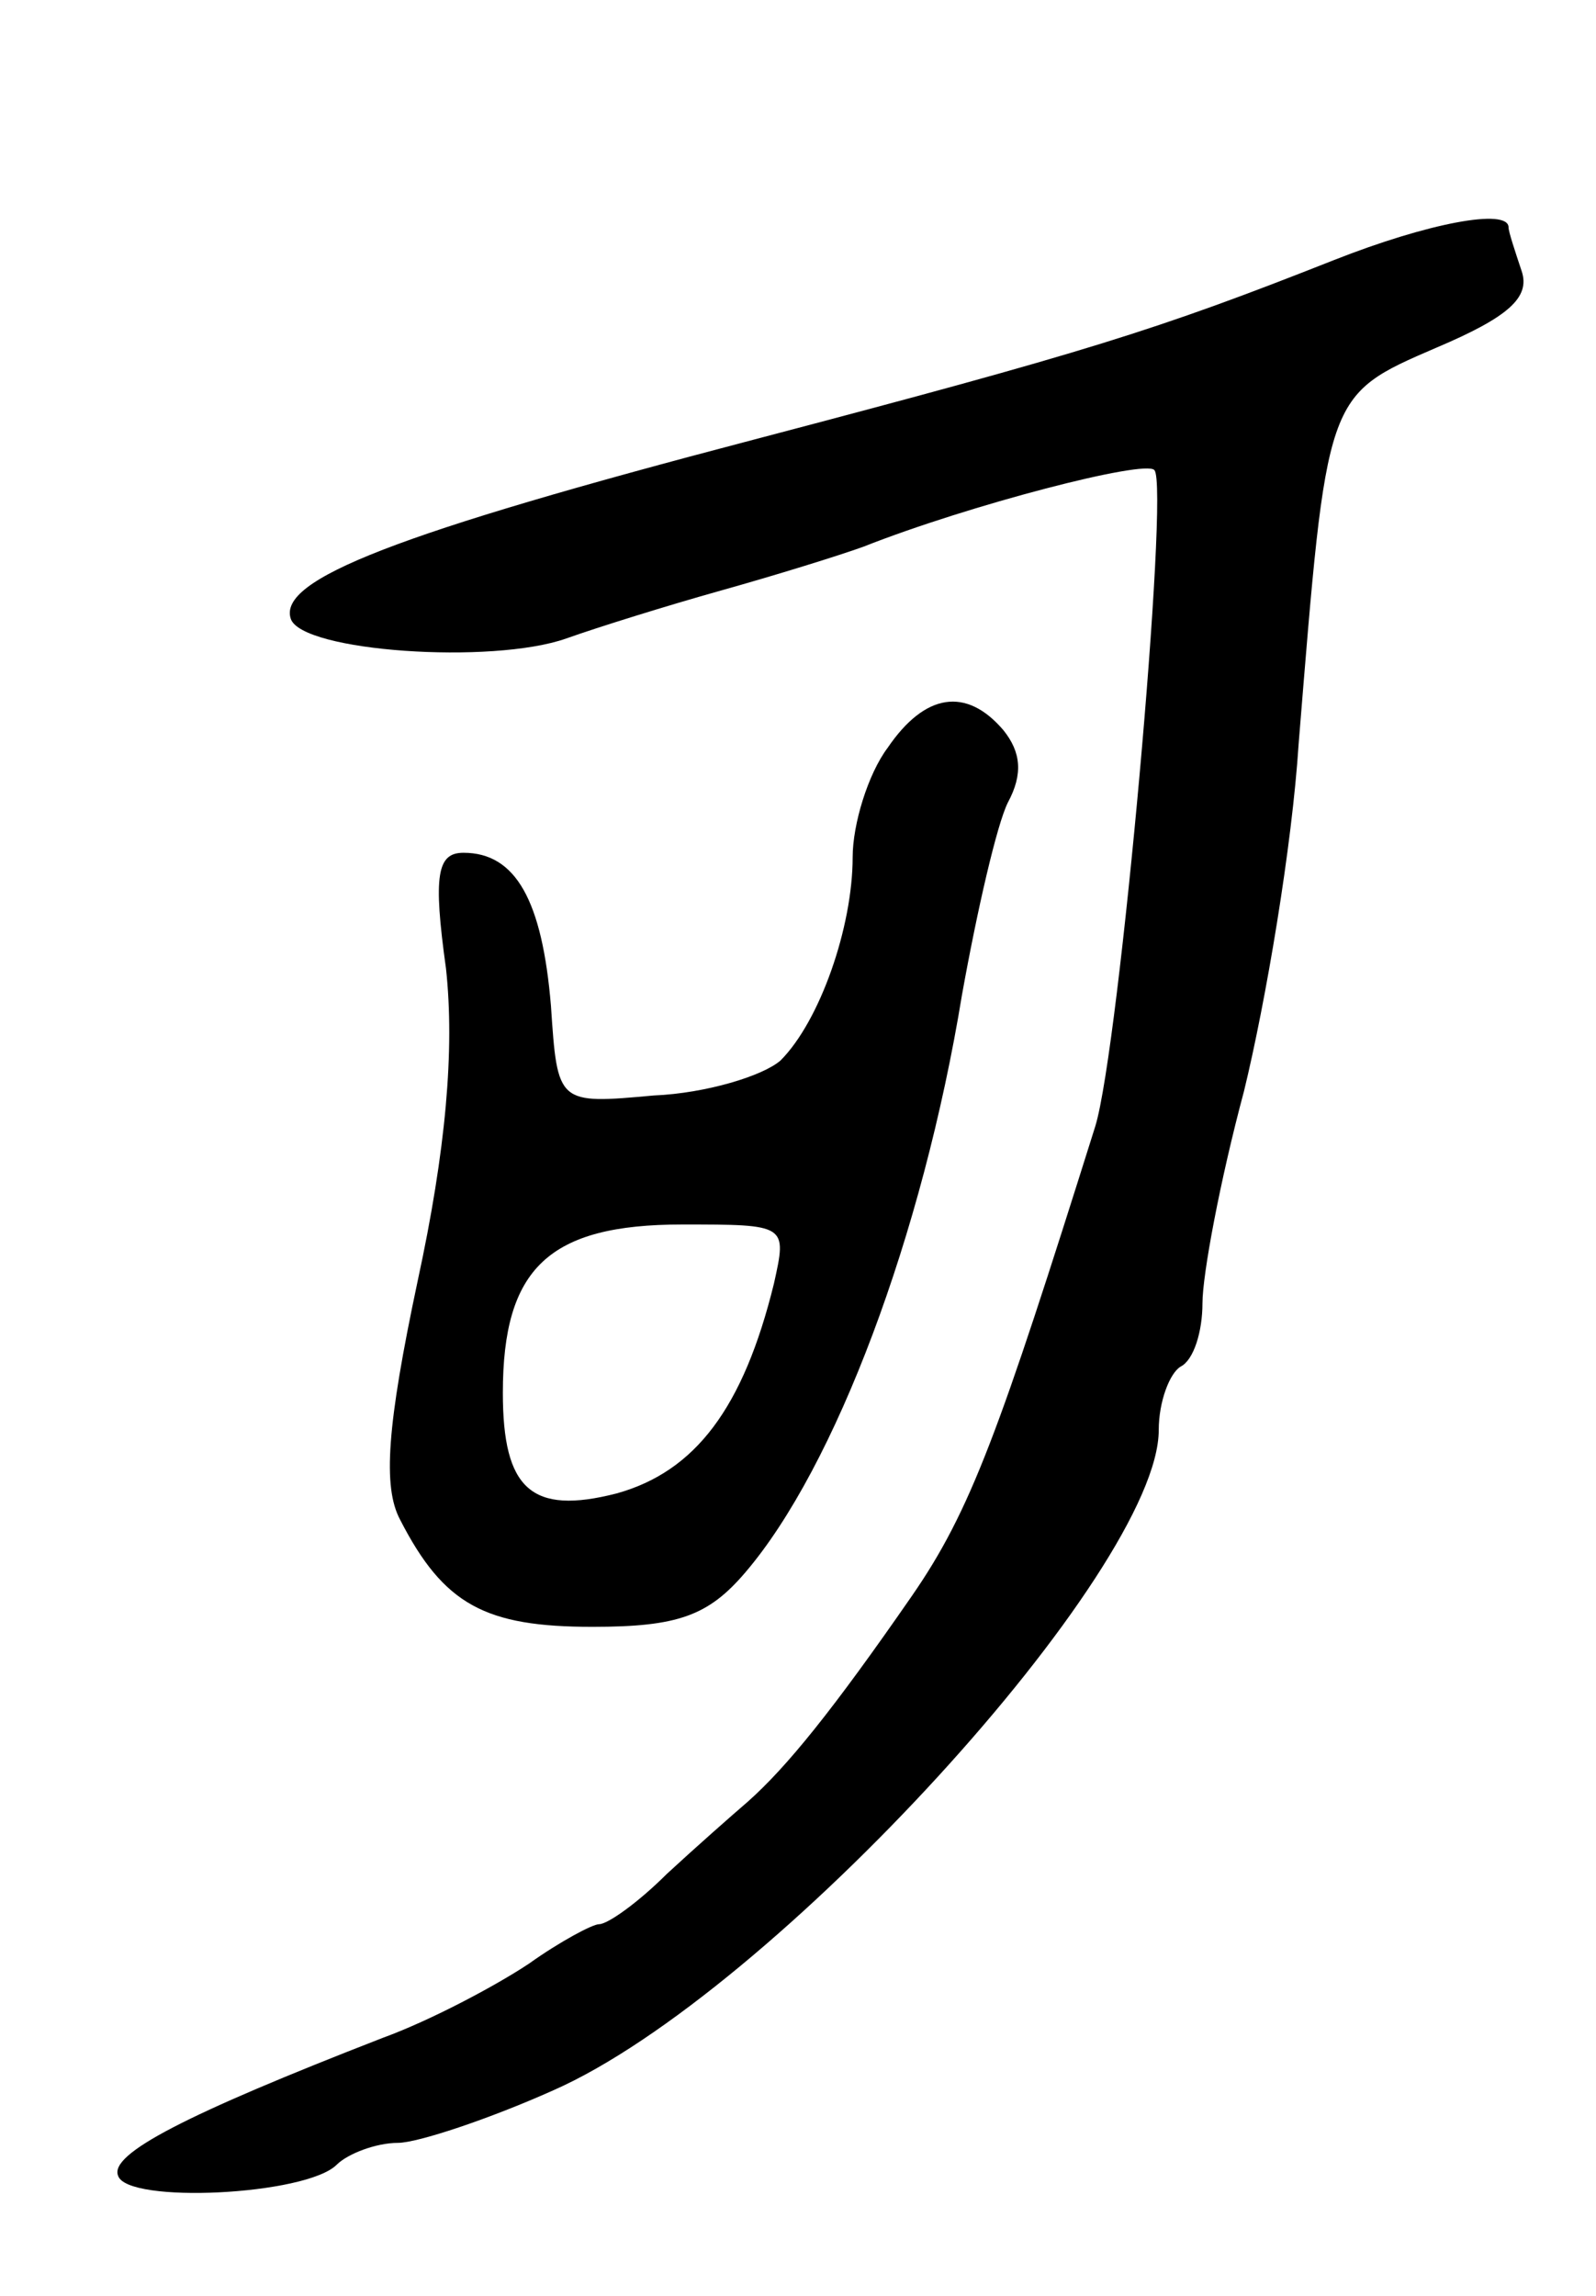 <svg version="1.0" xmlns="http://www.w3.org/2000/svg"
 width="73pt" height="105pt" viewBox="0 0 73 105"
 preserveAspectRatio="xMidYMid meet">
<g transform="translate(0,105) scale(0.1,-0.1)"
fill="#000000" stroke="none">
<path d="M610 931 c-81 -32 -113 -42 -265 -82 -164 -43 -218 -64 -212 -82 5
-15 92 -21 126 -9 14 5 46 15 71 22 25 7 54 16 65 20 48 19 129 40 133 35 7
-7 -16 -264 -27 -300 -44 -140 -57 -176 -84 -215 -36 -52 -57 -78 -75 -94 -7
-6 -24 -21 -37 -33 -13 -13 -27 -23 -31 -23 -3 0 -18 -8 -32 -18 -15 -10 -45
-26 -67 -34 -90 -35 -125 -53 -121 -63 4 -13 86 -9 100 5 5 5 18 10 28 10 9 0
42 11 71 24 100 44 277 238 277 302 0 13 5 26 10 29 6 3 10 16 10 29 0 13 8
56 19 97 10 41 22 112 25 159 13 160 12 159 63 181 33 14 43 23 39 35 -3 9 -6
18 -6 20 0 9 -37 2 -80 -15z"/>
<path d="M406 708 c-9 -12 -16 -35 -16 -50 0 -32 -15 -75 -33 -93 -8 -7 -34
-15 -58 -16 -44 -4 -44 -4 -47 41 -4 48 -16 70 -40 70 -12 0 -14 -10 -8 -53 4
-37 0 -83 -13 -143 -14 -66 -16 -94 -8 -109 20 -39 39 -49 88 -49 39 0 53 5
70 25 41 48 81 154 99 264 7 39 16 78 21 88 7 13 6 23 -2 33 -17 20 -36 17
-53 -8z m-52 -245 c-14 -57 -36 -86 -72 -96 -39 -10 -52 2 -52 46 0 57 21 77
82 77 48 0 48 0 42 -27z"/>
</g>
</svg>

